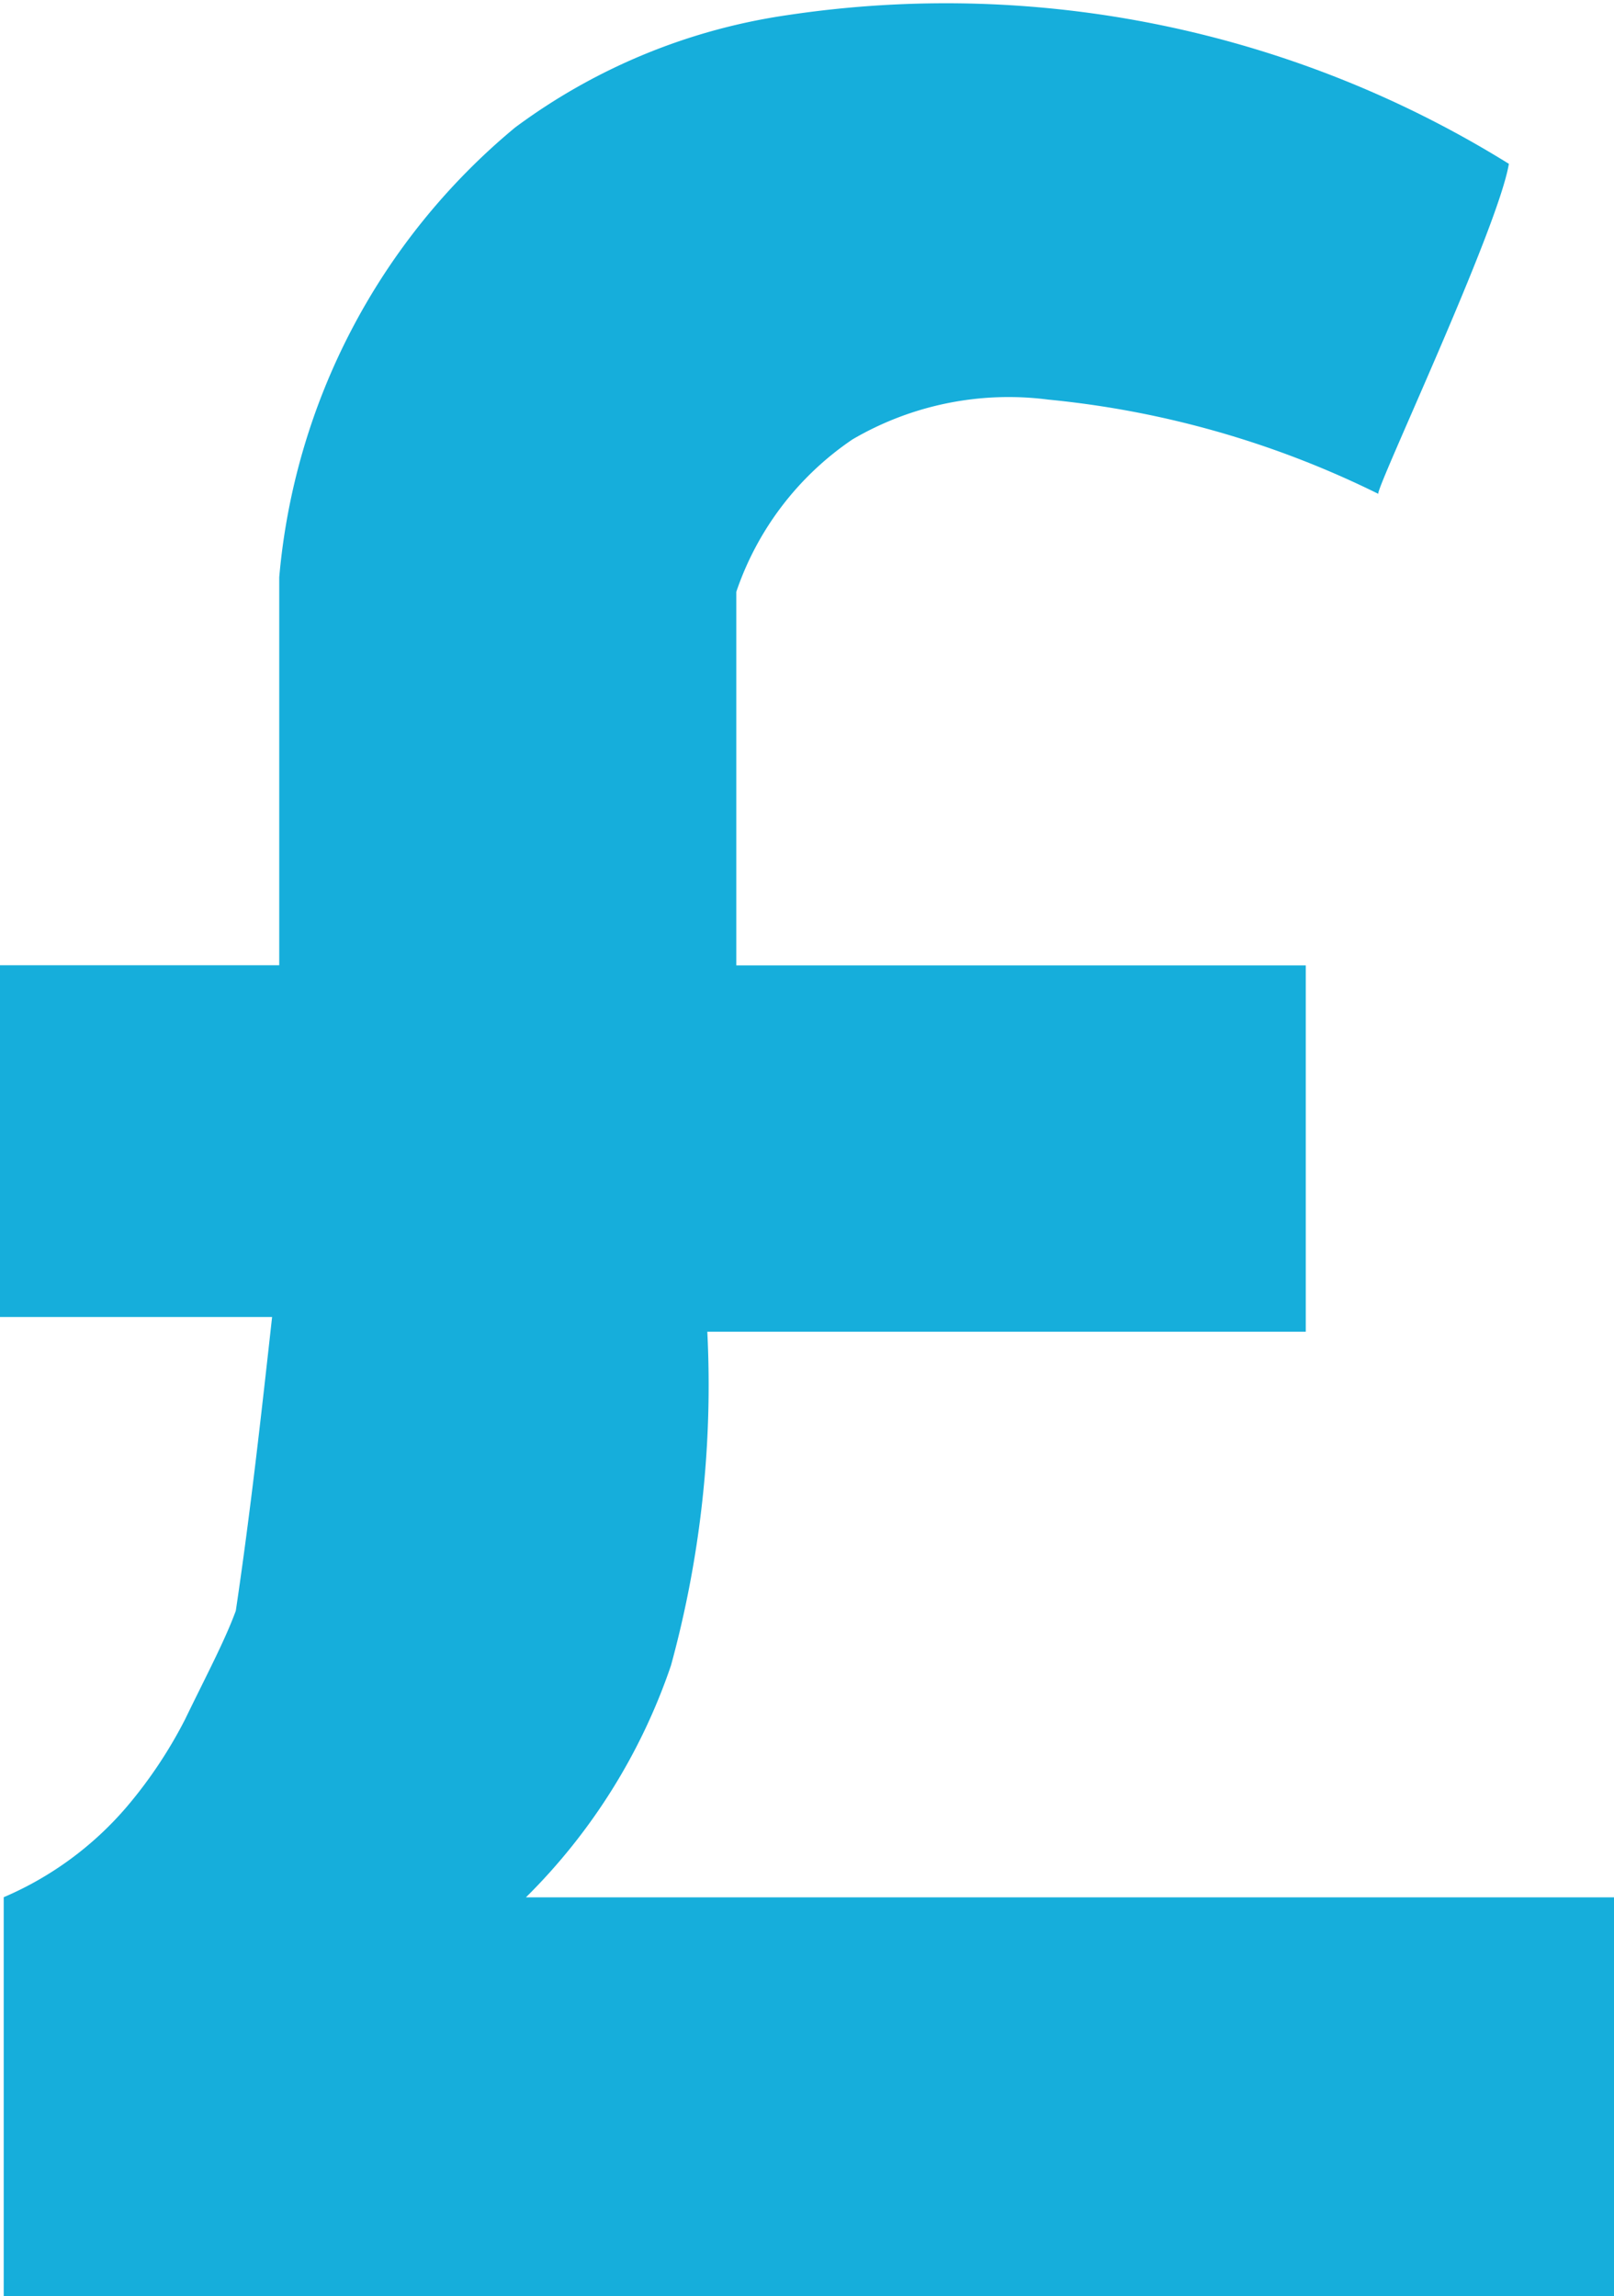 <svg xmlns="http://www.w3.org/2000/svg" width="10.855" height="15.446" viewBox="0 0 10.855 15.446">
  <g id="noun_Pound_1056201" transform="translate(-61.519 -18.281)">
    <g id="Group_308" data-name="Group 308" transform="translate(61.519 18.281)">
      <path id="Path_169" data-name="Path 169" d="M27.749,33.727H38.555V31.044H31.237a4.012,4.012,0,0,0,.976-1.561,7.15,7.15,0,0,0,.244-2.244h4.025V24.775h-3.83V22.262a2.022,2.022,0,0,1,.781-1.025,2.079,2.079,0,0,1,1.317-.268,6.393,6.393,0,0,1,2.22.634c-.024-.024.805-1.781.878-2.22a7.175,7.175,0,0,0-4.854-1,4.041,4.041,0,0,0-1.83.756,4.43,4.43,0,0,0-1.586,3.025v2.61H27.7v2.366h1.83c-.073.659-.146,1.317-.244,1.976-.073.2-.2.439-.342.732a3.059,3.059,0,0,1-.39.585,2.252,2.252,0,0,1-.829.61v2.683Z" transform="translate(-27.7 -18.281)" fill="#16aedb"/>
    </g>
  </g>
</svg>

